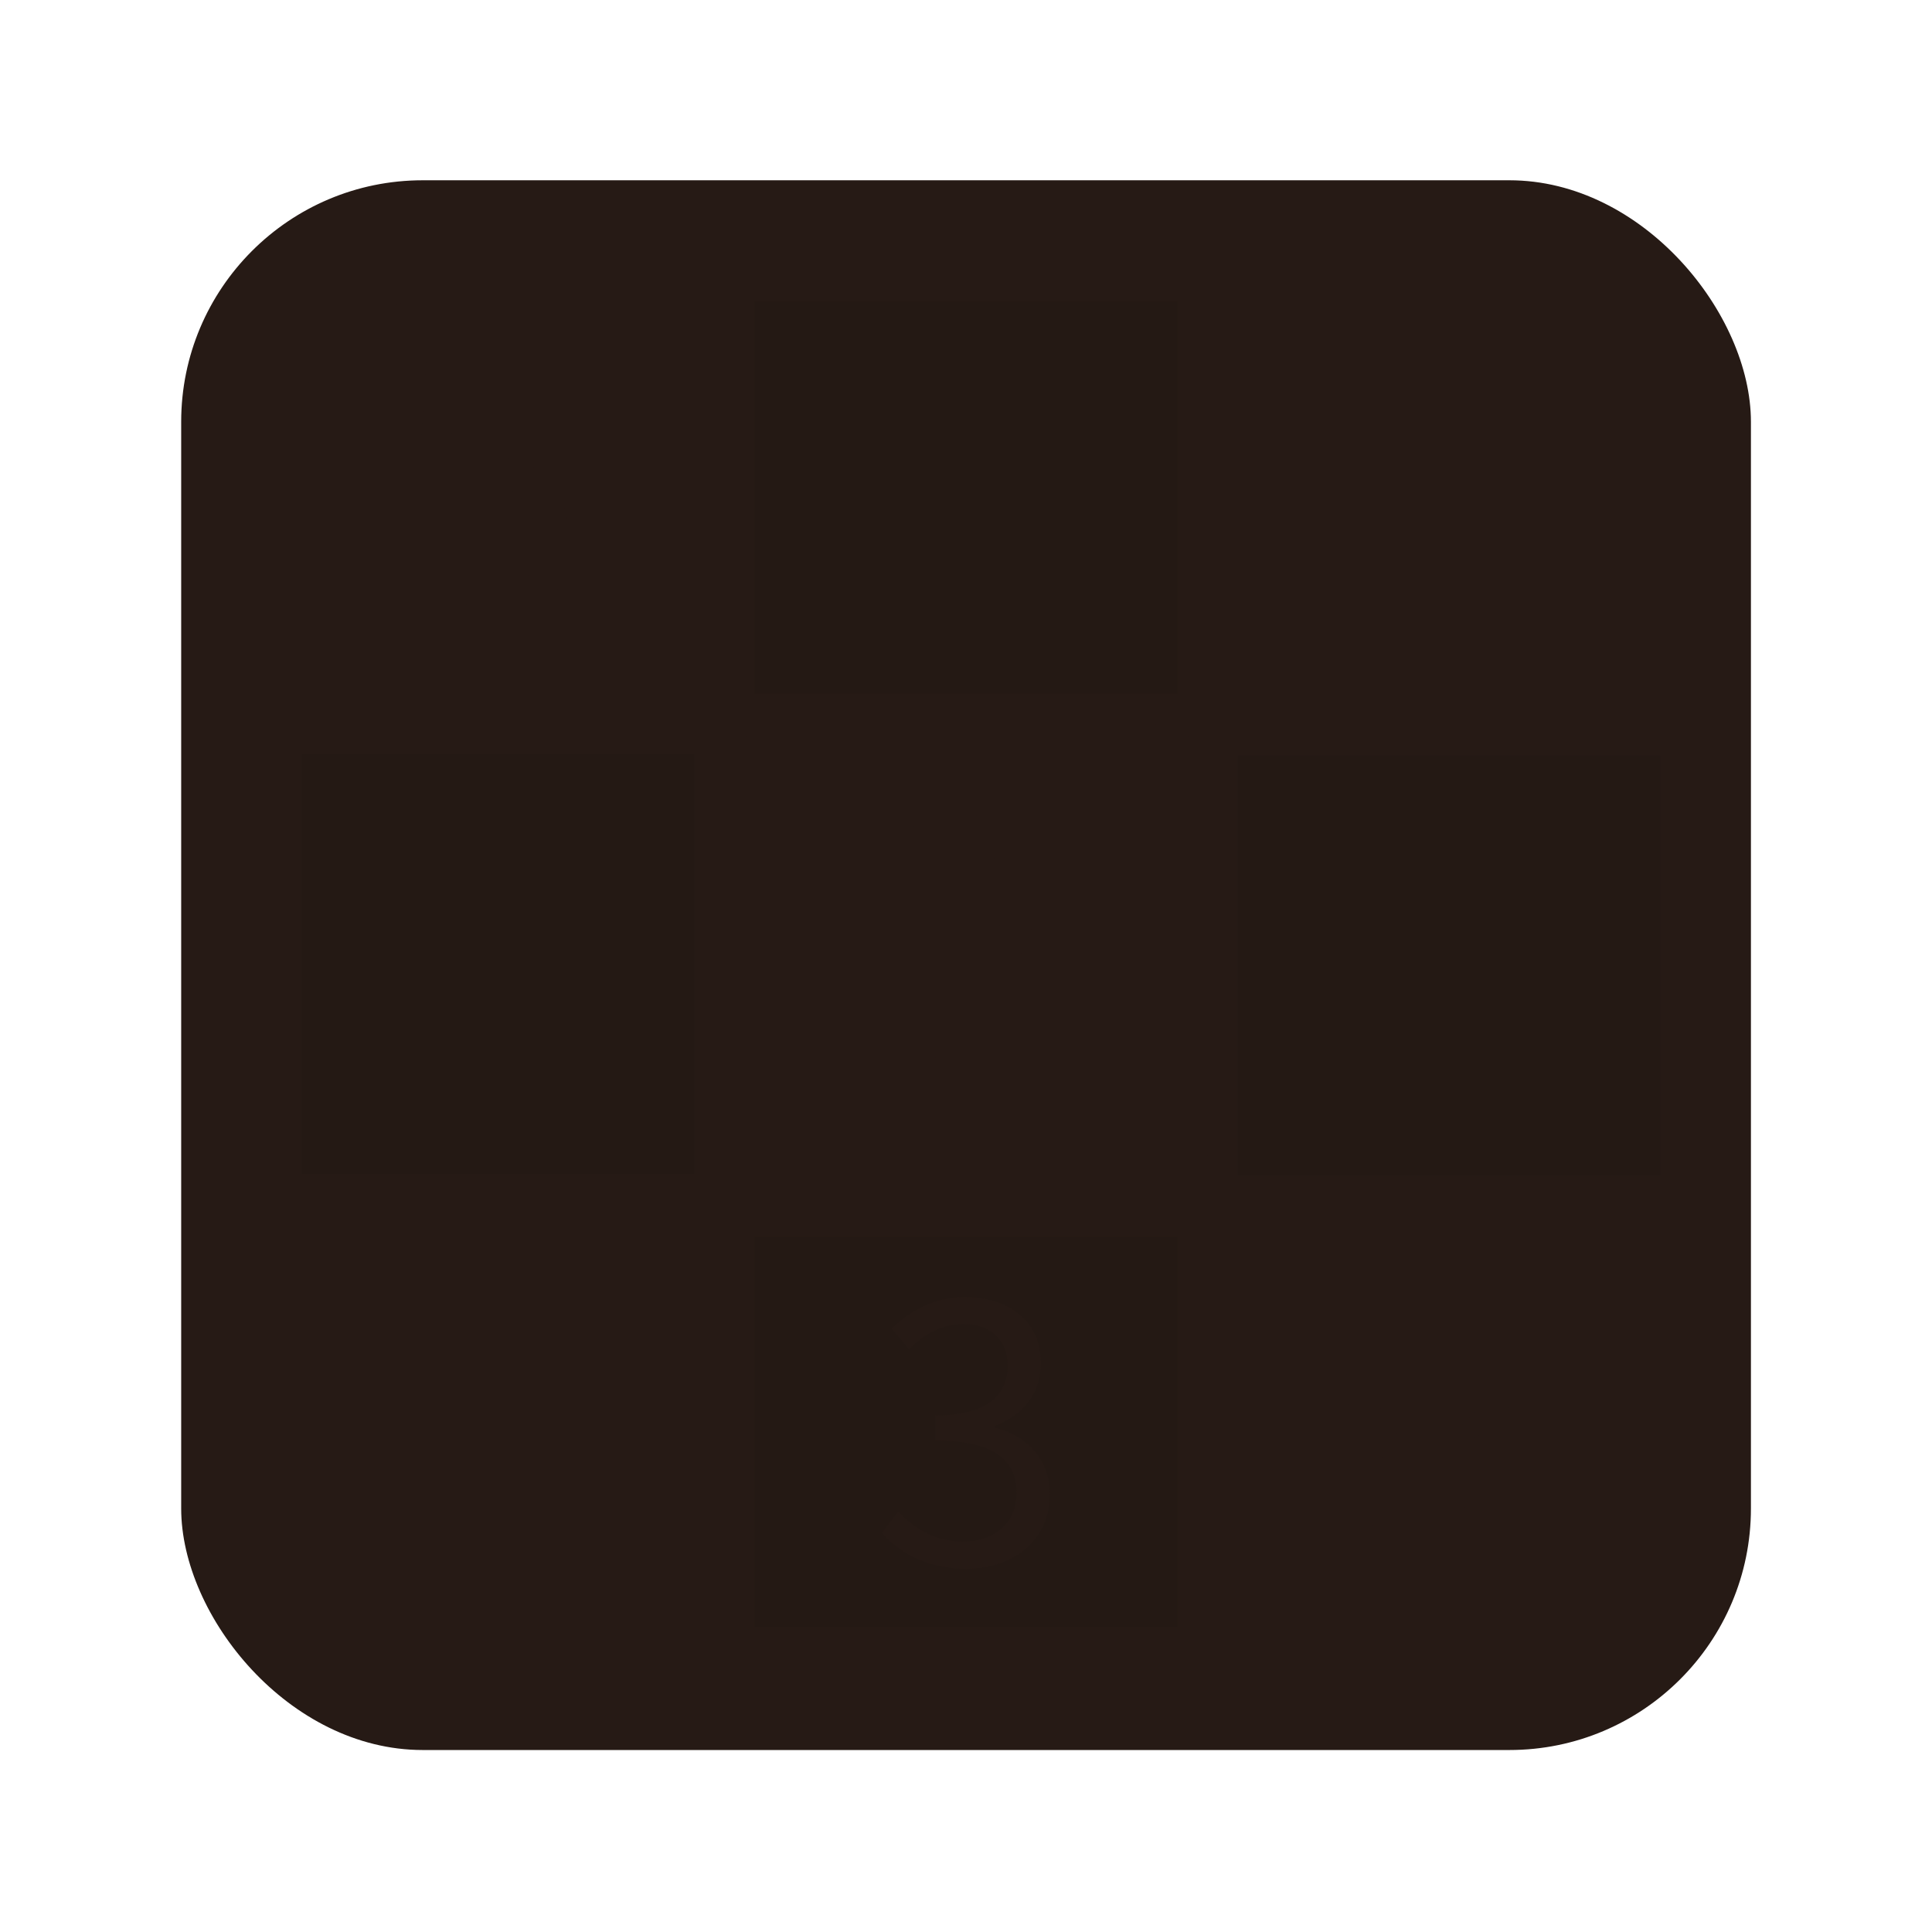 <svg width="64" height="64" version="1.1" viewBox="0 0 16.933 16.933" xmlns="http://www.w3.org/2000/svg">
 <g transform="translate(0 -280.07)">
  <rect x="1.588" y="281.65" width="13.758" height="13.758" rx="2.117" ry="2.117" fill="#261a15" paint-order="markers stroke fill"/>
  <rect x="2.646" y="282.71" width="11.642" height="11.642" rx="1.059" ry="1.059" fill="#261a15" paint-order="markers stroke fill"/>
  <path d="m10.451 282.71v3.681h-3.969v-3.681zm4.101 3.981v3.681h-3.969v-3.681zm-4.101 3.957v3.681h-3.969v-3.681zm-3.836-3.969v3.681h-3.969v-3.681z" opacity=".05" paint-order="markers stroke fill"/>
  <path d="m6.085 282.71h0.529v11.642h-0.529zm4.234 0h0.529v11.642h-0.529z" fill="#261a15" paint-order="markers stroke fill"/>
  <path d="m14.288 286.15v0.529h-11.642v-0.529zm0 4.233v0.529h-11.642v-0.529z" fill="#261a15" paint-order="markers stroke fill"/>
  <g fill="#261a15" stroke-width=".265" aria-label="5">
   <path d="m4.222 285.62c0.396 0 0.766-0.29 0.766-0.804 0-0.514-0.316-0.744-0.705-0.744-0.14 0-0.243 0.035-0.348 0.093l0.057-0.677h0.884v-0.252h-1.139l-0.073 1.098 0.156 0.096c0.134-0.089 0.233-0.137 0.389-0.137 0.294 0 0.485 0.198 0.485 0.533 0 0.342-0.223 0.552-0.498 0.552-0.271 0-0.441-0.124-0.575-0.259l-0.144 0.192c0.156 0.156 0.38 0.31 0.744 0.31z" style=""/>
  </g>
  <rect transform="rotate(90)" x="286.42" y="-10.583" width="4.233" height="4.233" rx=".47" ry=".47" fill="#261a15" paint-order="markers stroke fill"/>
  <g stroke-width=".265">
   <g fill="#261a15" aria-label="2">
    <path d="m7.738 289.59h1.47v-0.252h-0.647c-0.118 0-0.261 0.013-0.383 0.022 0.548-0.52 0.915-0.995 0.915-1.46 0-0.418-0.261-0.692-0.679-0.692-0.296 0-0.497 0.137-0.689 0.344l0.169 0.166c0.128-0.153 0.293-0.271 0.485-0.271 0.29 0 0.43 0.194 0.43 0.462 0 0.402-0.338 0.867-1.071 1.508z" style=""/>
   </g>
   <g fill="#261a15" aria-label="3">
    <path d="m8.466 293.82c0.407 0 0.736-0.244 0.736-0.655 0-0.313-0.216-0.52-0.486-0.583v-0.013c0.241-0.091 0.407-0.276 0.407-0.555 0-0.363-0.282-0.576-0.667-0.576-0.266 0-0.47 0.116-0.642 0.276l0.154 0.182c0.128-0.132 0.291-0.222 0.476-0.222 0.238 0 0.388 0.144 0.388 0.363 0 0.248-0.163 0.439-0.636 0.439v0.219c0.529 0 0.714 0.185 0.714 0.457 0 0.266-0.194 0.429-0.467 0.429-0.26 0-0.435-0.122-0.57-0.263l-0.144 0.188c0.15 0.163 0.376 0.313 0.736 0.313z" style=""/>
   </g>
   <g fill="#261a15" aria-label="9">
    <path d="m12.07 292.19c0-0.313 0.169-0.52 0.388-0.52 0.294 0 0.47 0.251 0.501 0.724-0.147 0.216-0.323 0.307-0.479 0.307-0.273 0-0.41-0.201-0.41-0.511zm0.326 1.635c0.432 0 0.833-0.357 0.833-1.288 0-0.73-0.329-1.093-0.771-1.093-0.357 0-0.658 0.301-0.658 0.746 0 0.476 0.251 0.724 0.633 0.724 0.191 0 0.388-0.11 0.529-0.282-0.022 0.711-0.279 0.956-0.576 0.956-0.147 0-0.288-0.066-0.382-0.175l-0.16 0.179c0.128 0.135 0.304 0.235 0.551 0.235z" style=""/>
   </g>
  </g>
 </g>
</svg>
